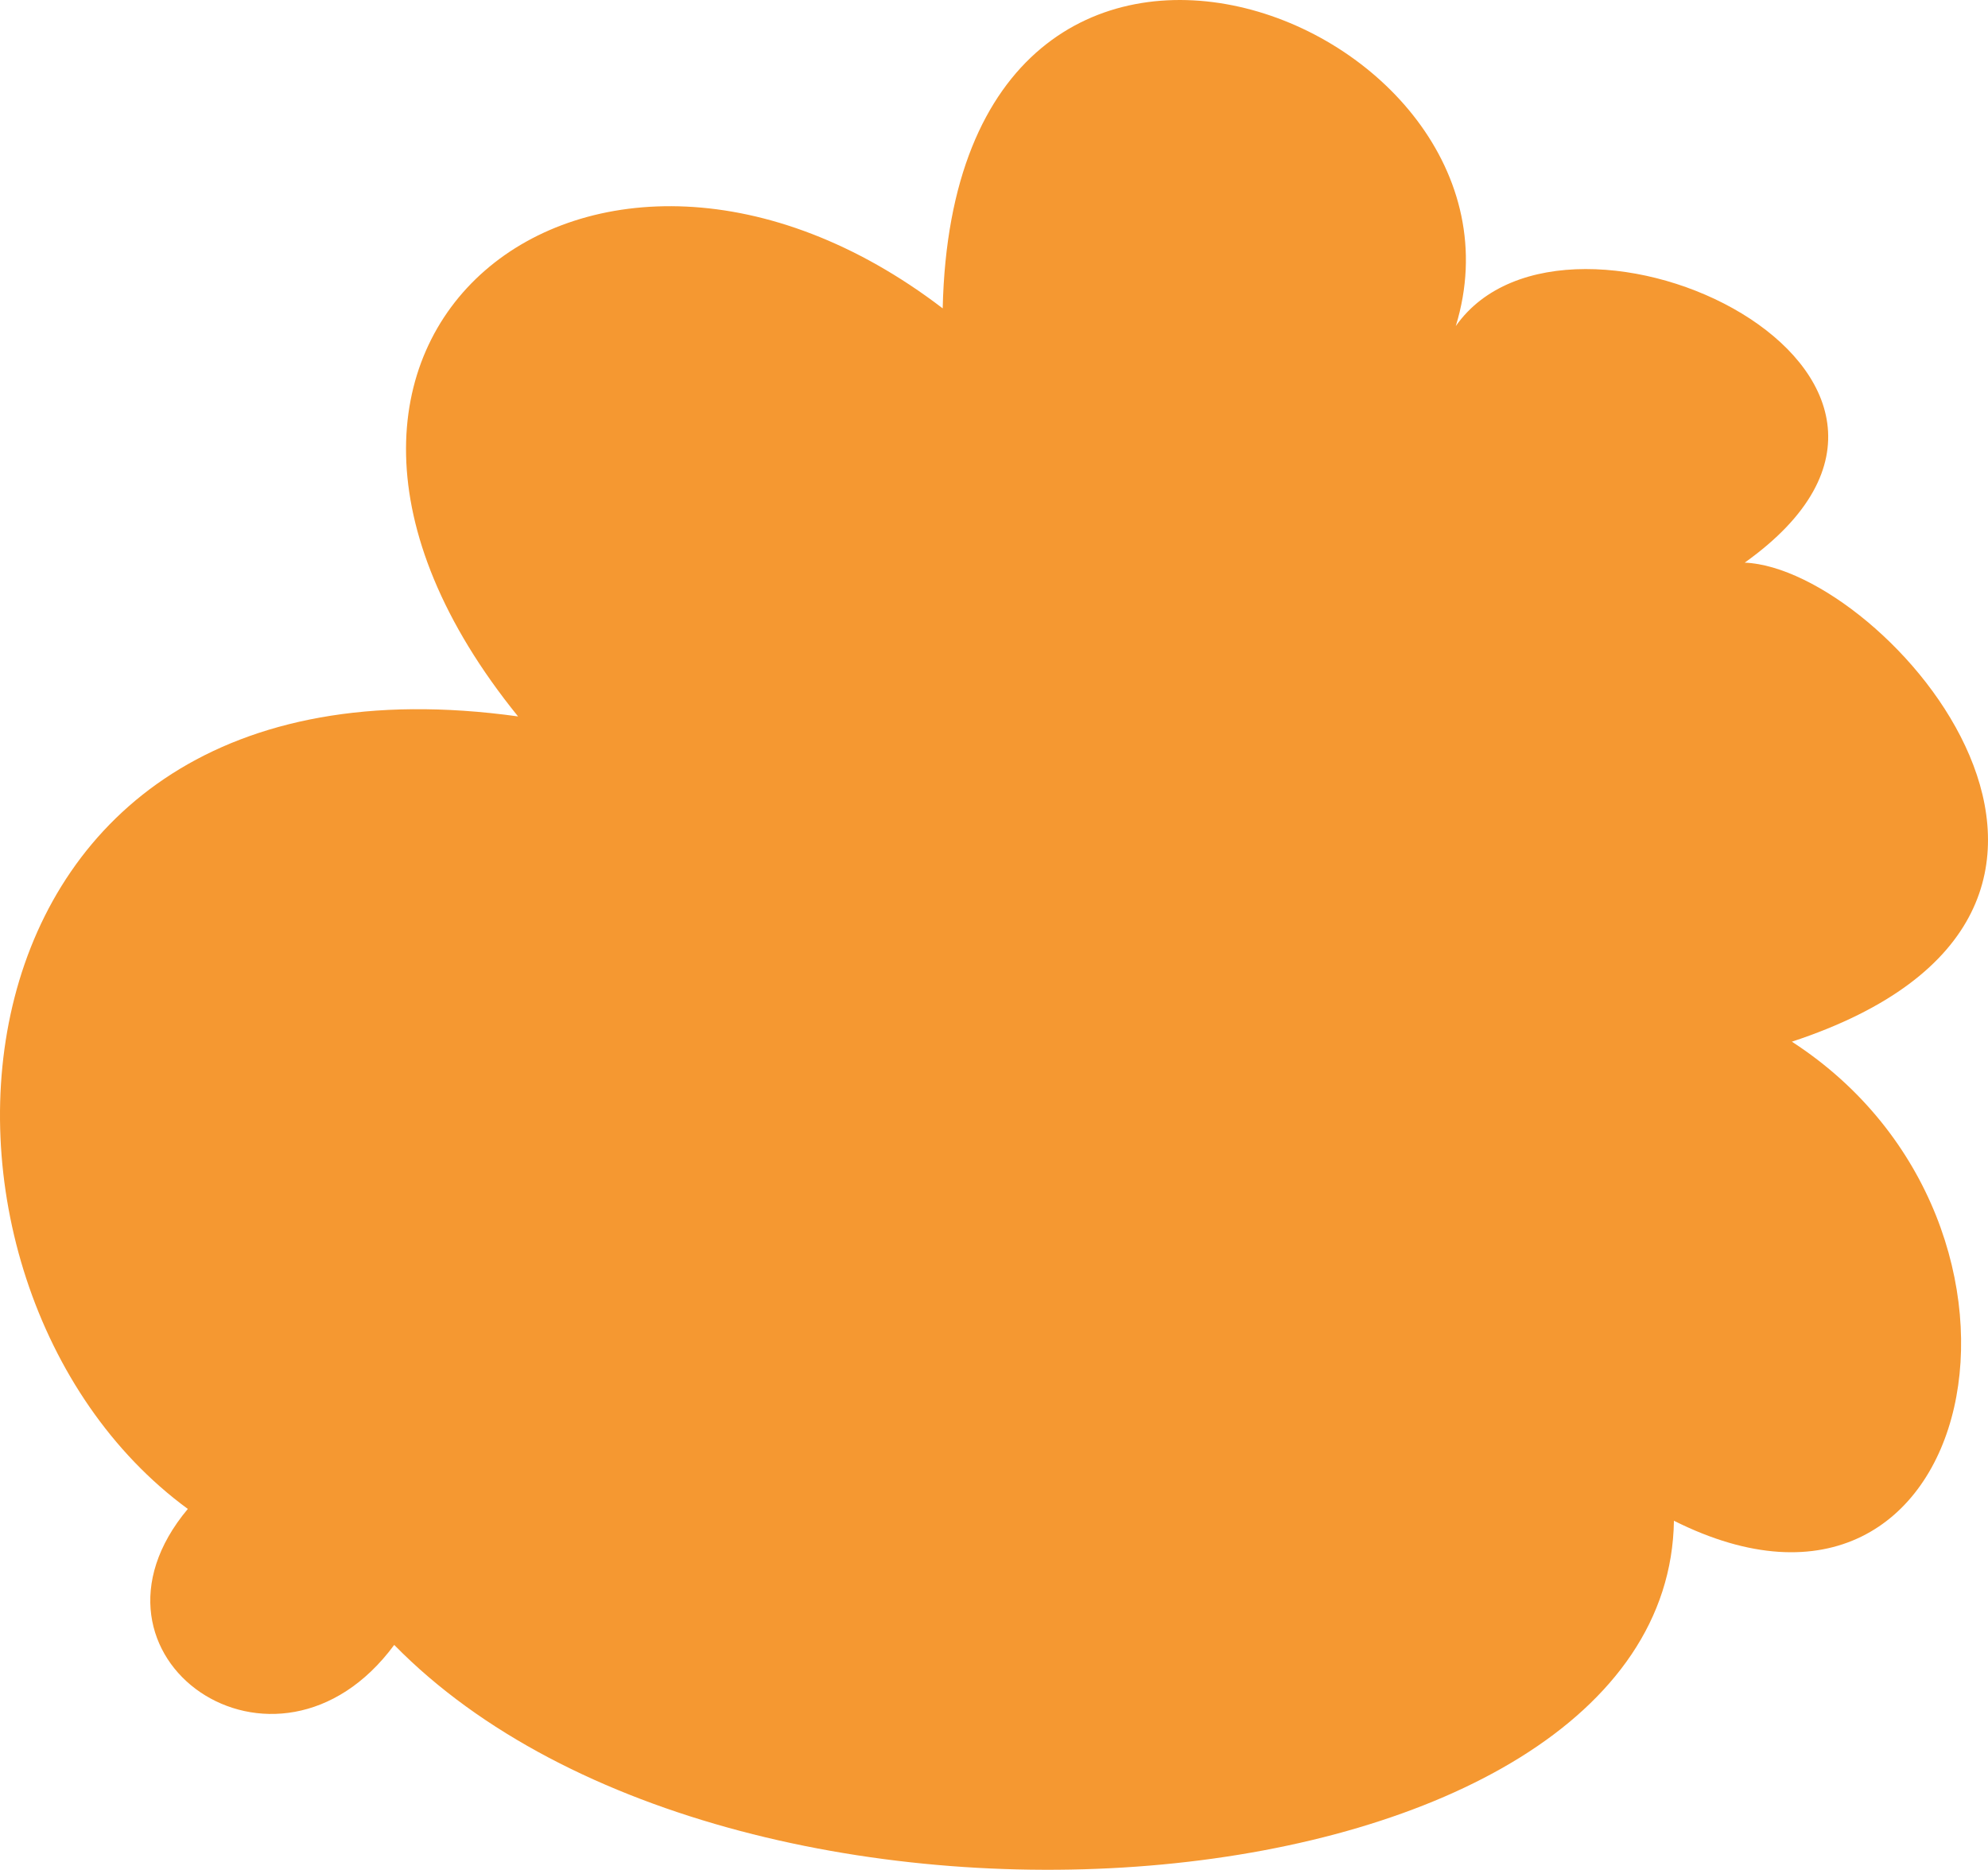 <svg width="67" height="63" viewBox="0 0 67 63" fill="none" xmlns="http://www.w3.org/2000/svg">
<path d="M49.063 10.987C52.243 0.625 32.169 -7.146 31.771 10.39C20.043 1.421 7.124 11.384 17.46 24.139C-2.614 21.349 -4.006 43.268 6.33 50.841C2.156 55.823 9.311 60.804 13.286 55.423C25.012 67.379 56.218 64.59 56.415 51.239C66.751 56.42 69.931 41.276 60.39 35.098C73.707 30.713 63.571 19.157 58.801 18.957C67.745 12.58 52.839 5.606 49.063 10.987Z" fill="#F59831"/>
</svg>
